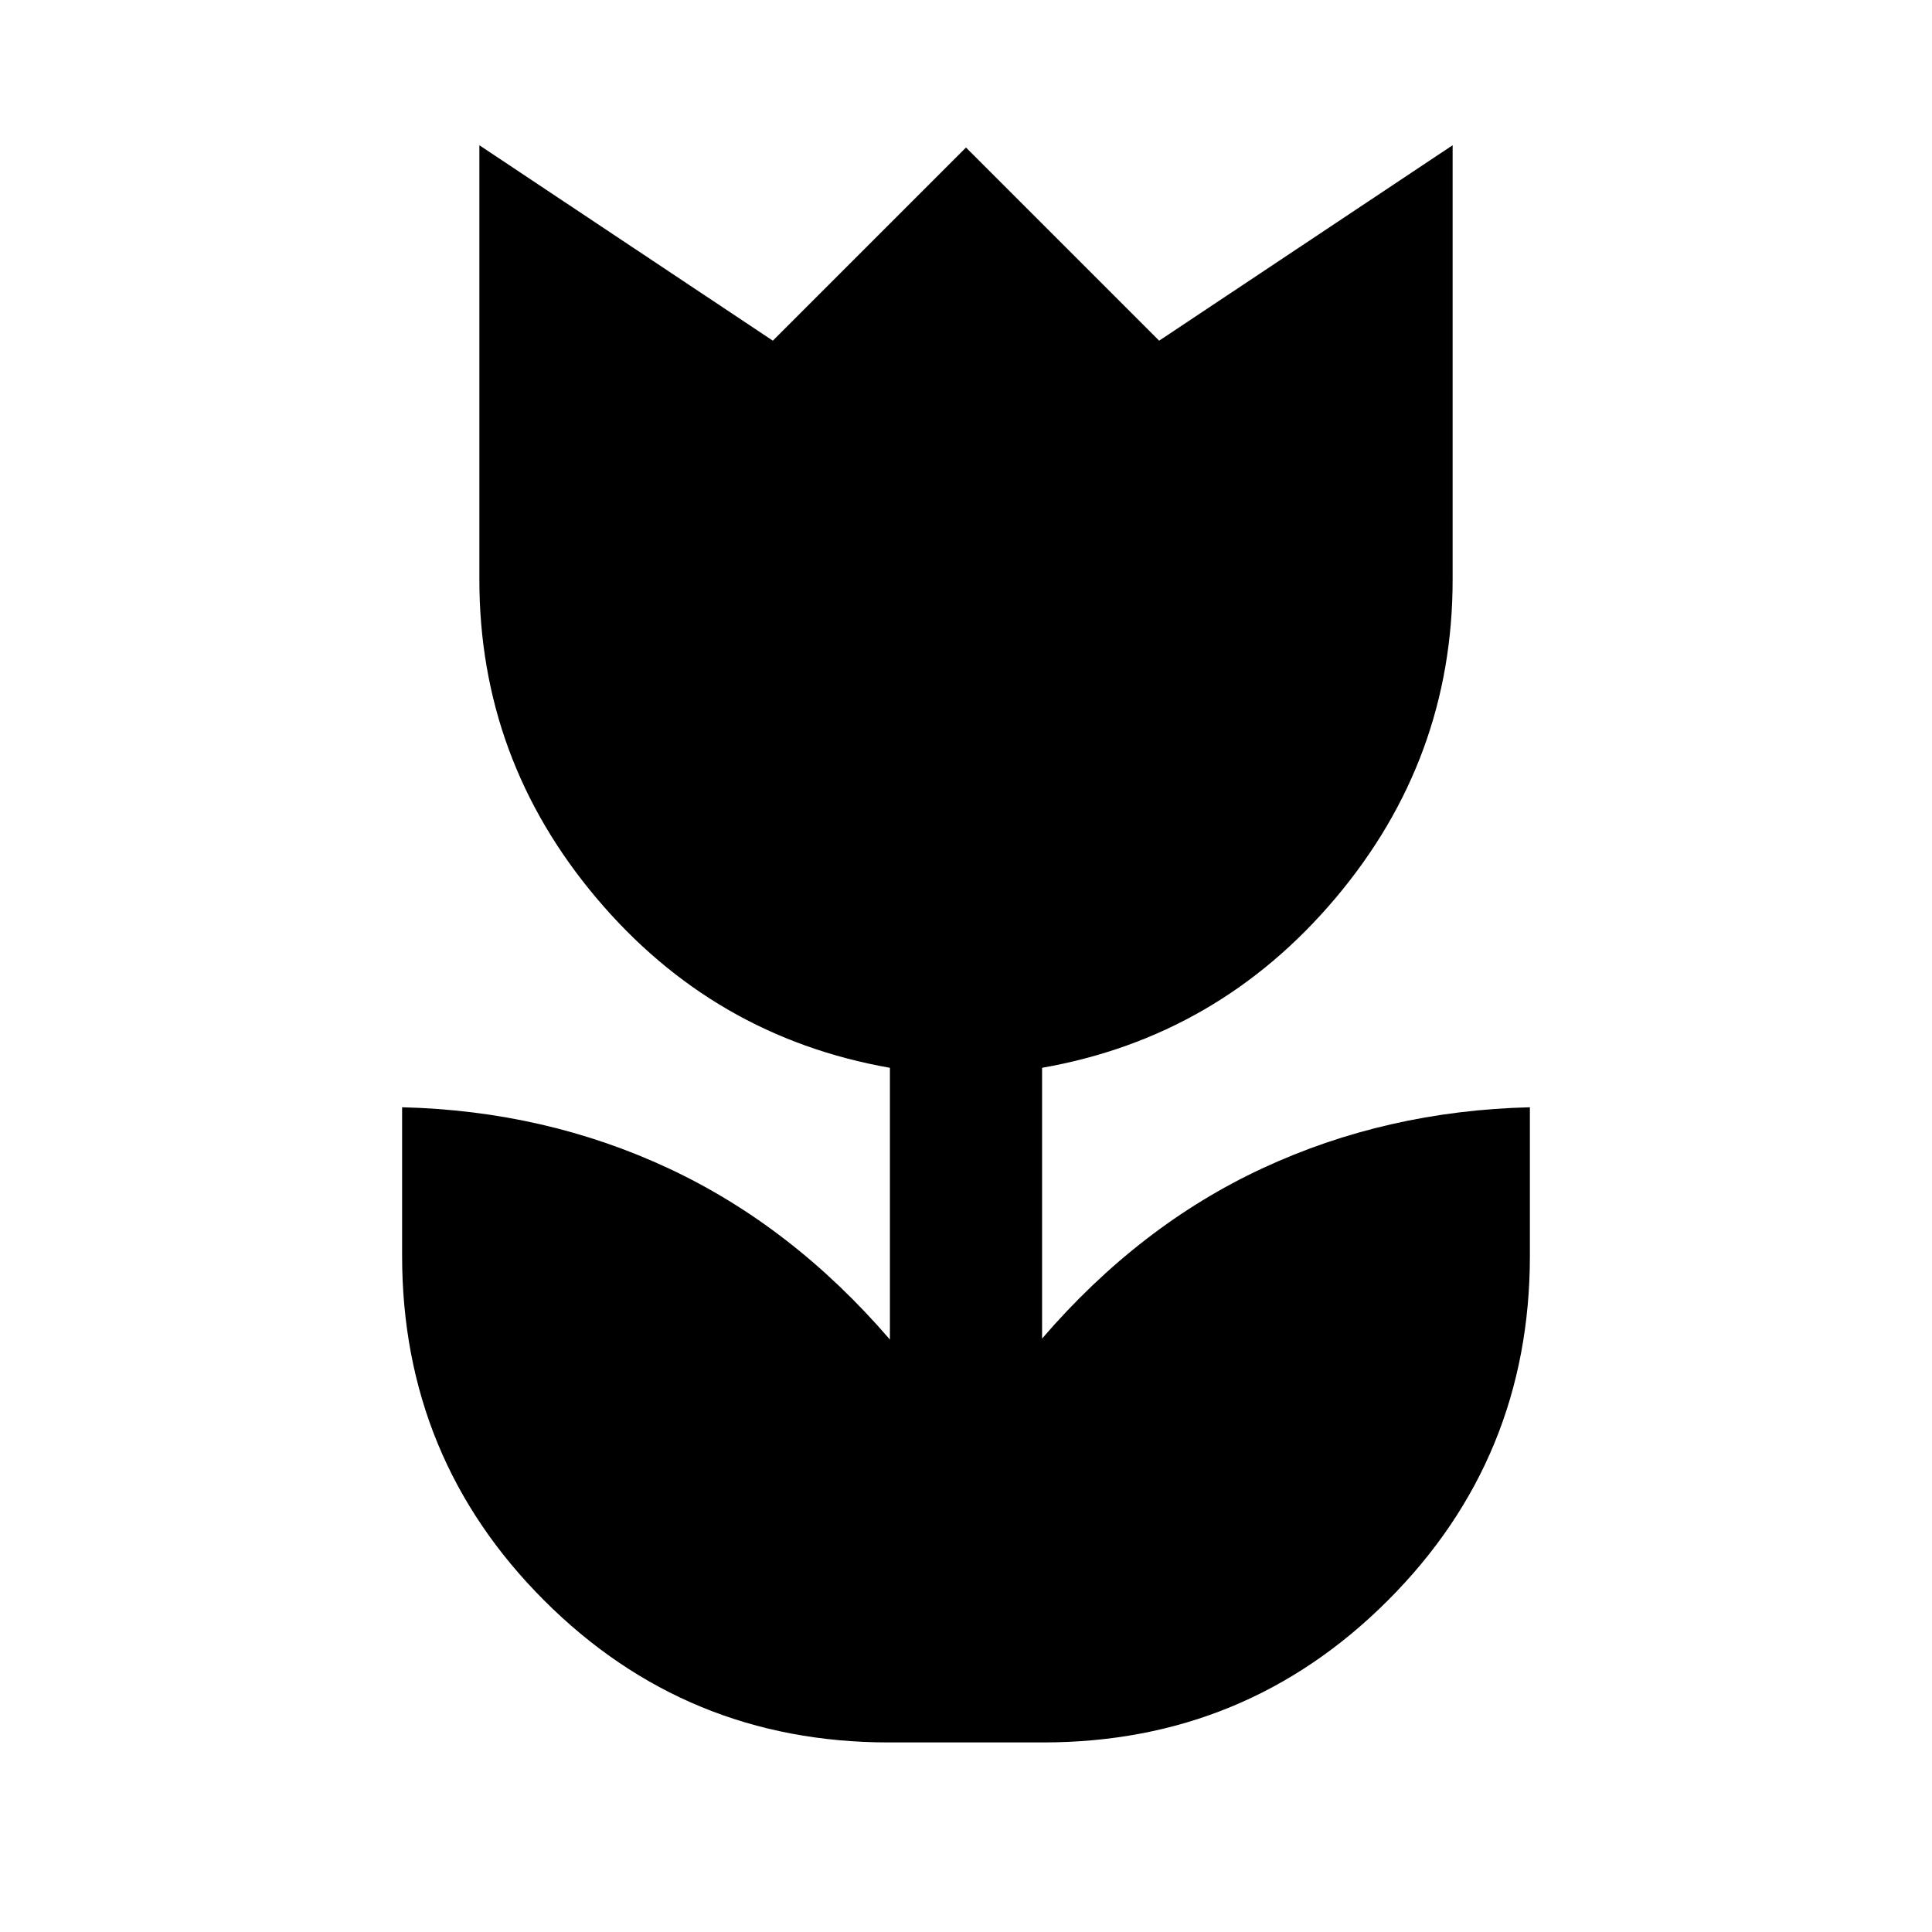 <svg xmlns="http://www.w3.org/2000/svg" height="20" viewBox="0 96 960 960" width="20"><path d="M441.609 961.804q-100.674 0-171.24-70.565Q199.804 820.674 199.804 720v-73.804q71.239 1.739 132.598 30.445 61.359 28.707 109.794 84.989V626.587q-87.74-15.435-145.87-84.402-58.13-68.968-58.13-158.185V168.174l145.826 97.108L480 169.304l95.978 95.978 145.826-97.108V384q0 89.217-58.13 158.185-58.13 68.967-145.87 84.402V761.13q48.435-56.282 109.794-84.739 61.359-28.456 132.598-30.195V720q0 100.674-70.565 171.239-70.566 70.565-171.24 70.565h-76.782Z"/></svg>